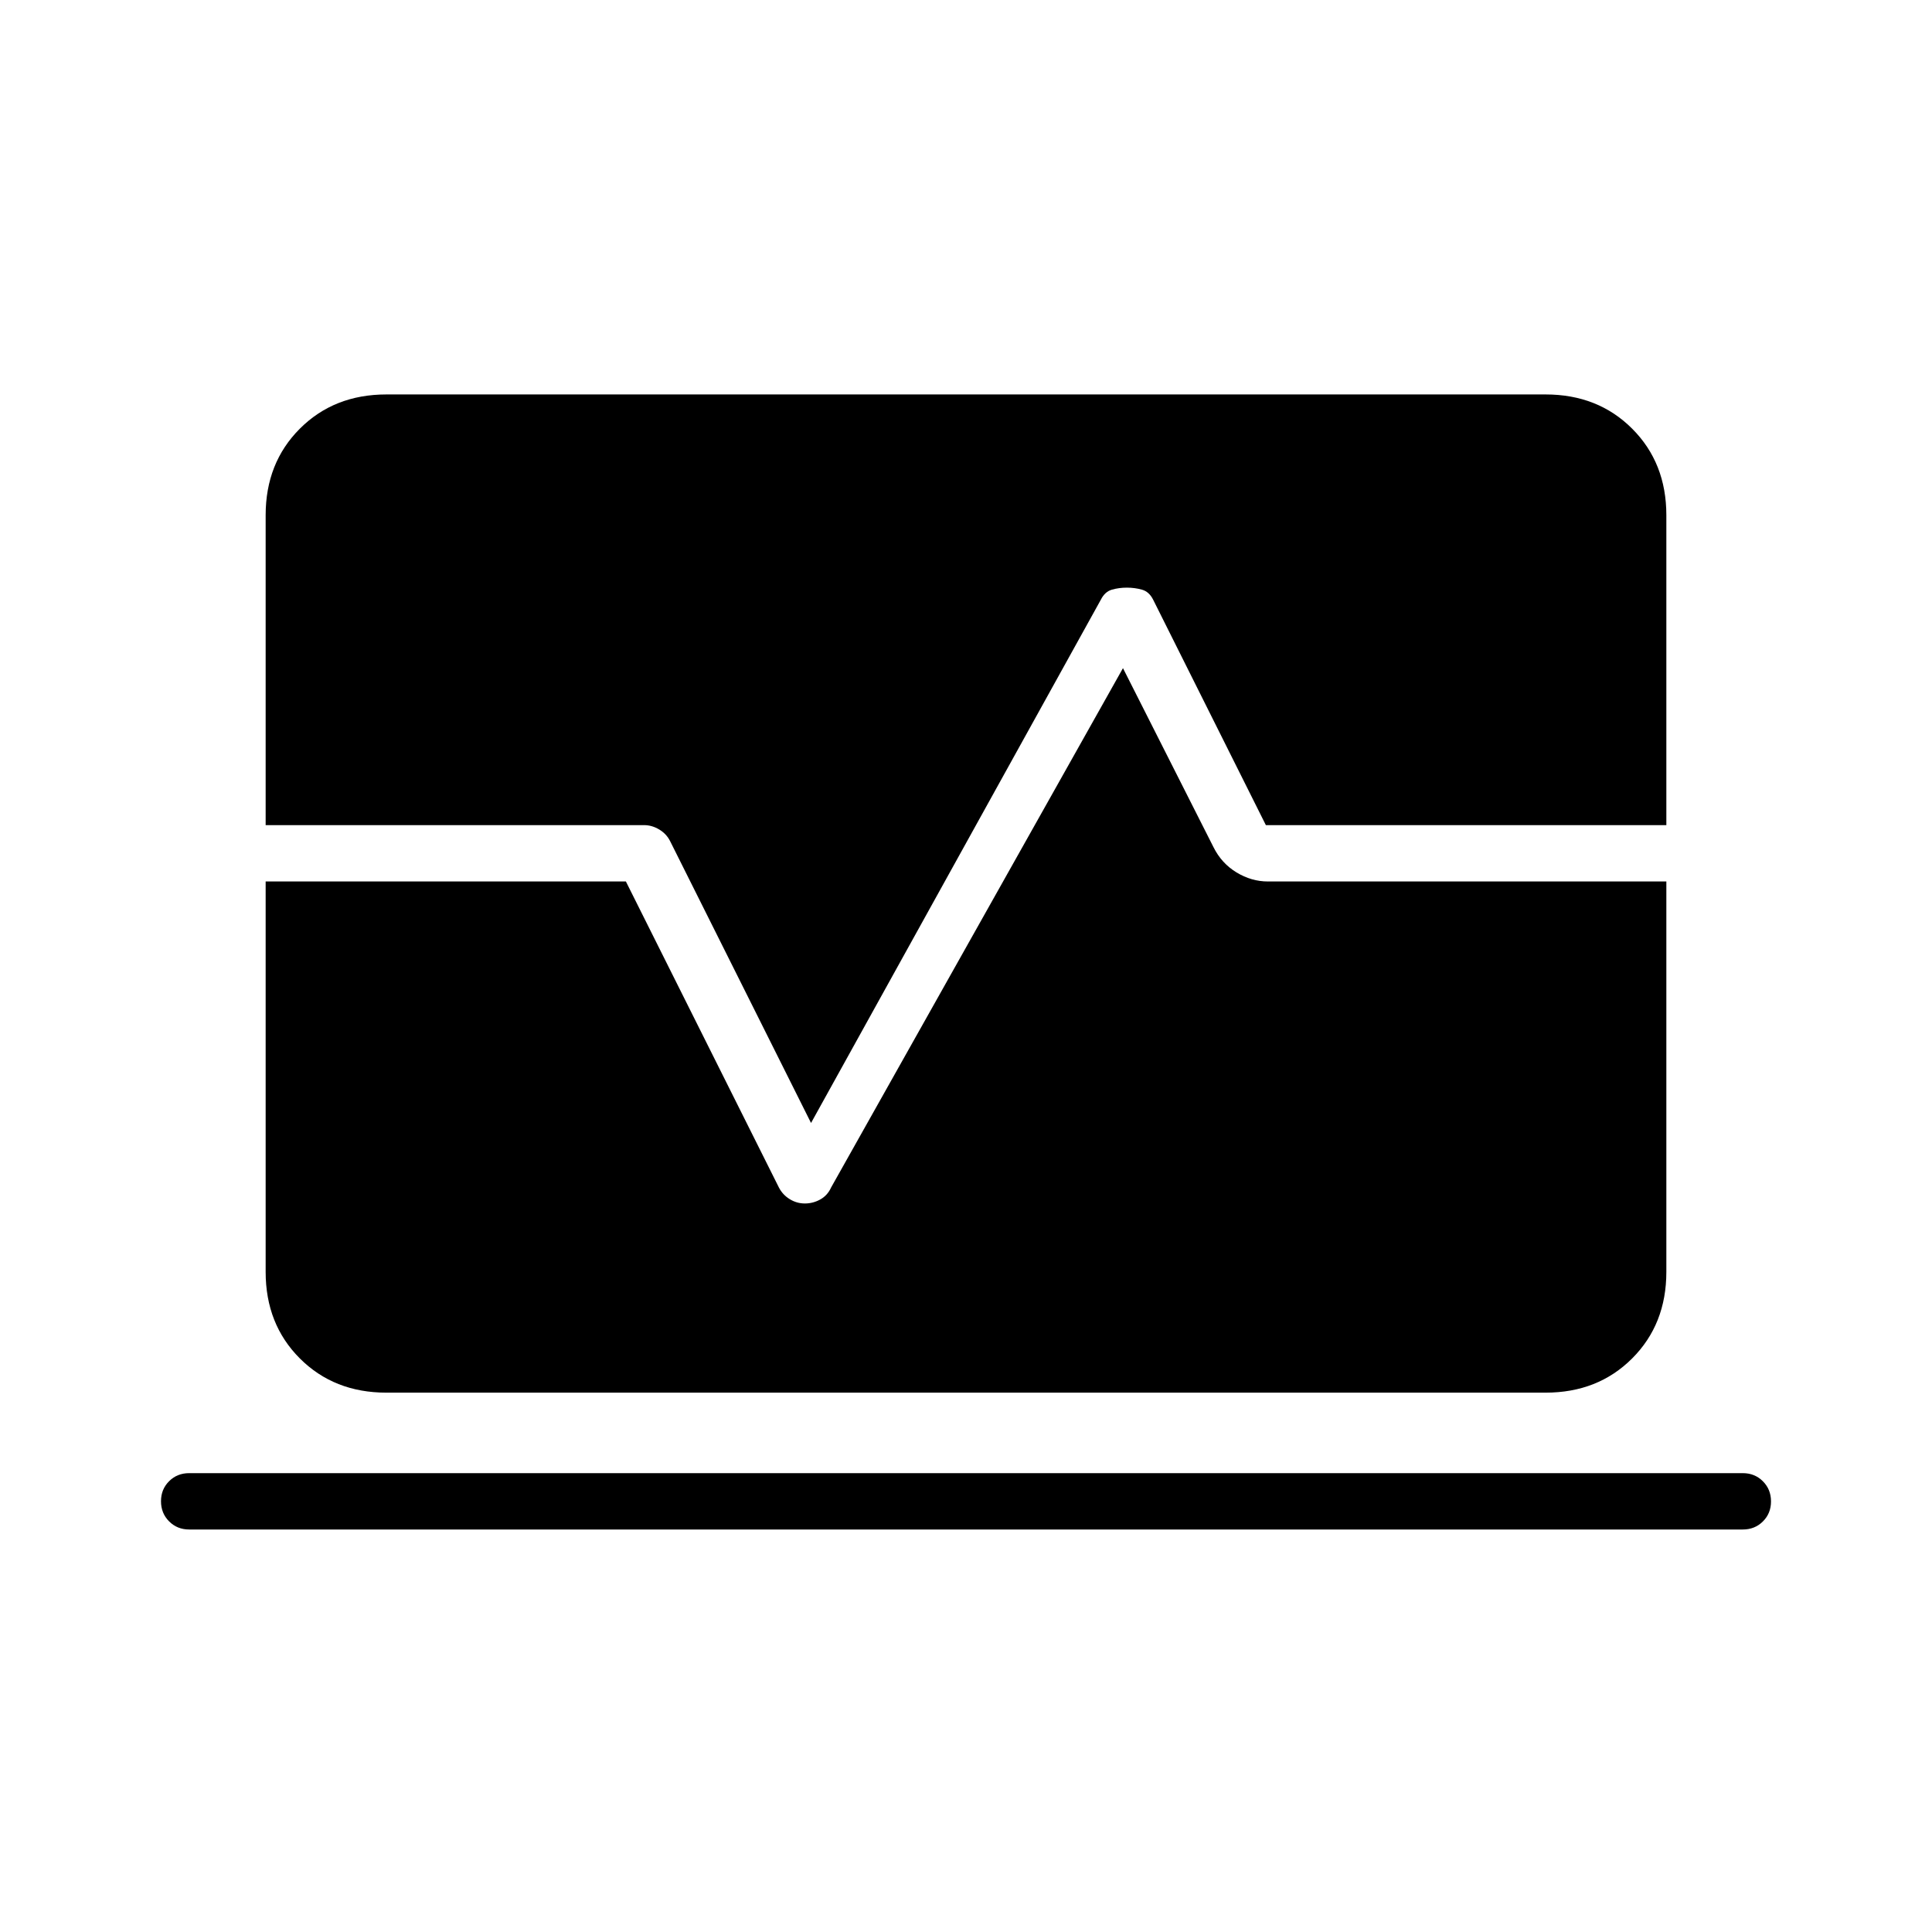 <svg xmlns="http://www.w3.org/2000/svg" height="24" viewBox="0 -960 960 960" width="24"><path d="M94-200q-5.95 0-9.97-4.04-4.03-4.03-4.03-10 0-5.96 4.03-9.96 4.02-4 9.97-4h772q5.95 0 9.97 4.04 4.03 4.03 4.03 10 0 5.96-4.03 9.96-4.02 4-9.97 4H94Zm98-68q-26 0-43-17t-17-43v-194h179l76 152q1.85 3.64 5.36 5.82 3.51 2.18 7.57 2.18 4.07 0 7.67-2 3.6-2 5.4-6l145-258 45 89q4 8 11.42 12.5T630-522h198v194q0 26-17 43t-43 17H192Zm211-134-70-140q-1.81-3.64-5.42-5.82T320-550H132v-154q0-26 17-43t43-17h576q26 0 43 17t17 43v154H629l-56-112q-2-4-5.57-5-3.57-1-7.5-1t-7.43 1q-3.5 1-5.5 5L403-402Z"/></svg>